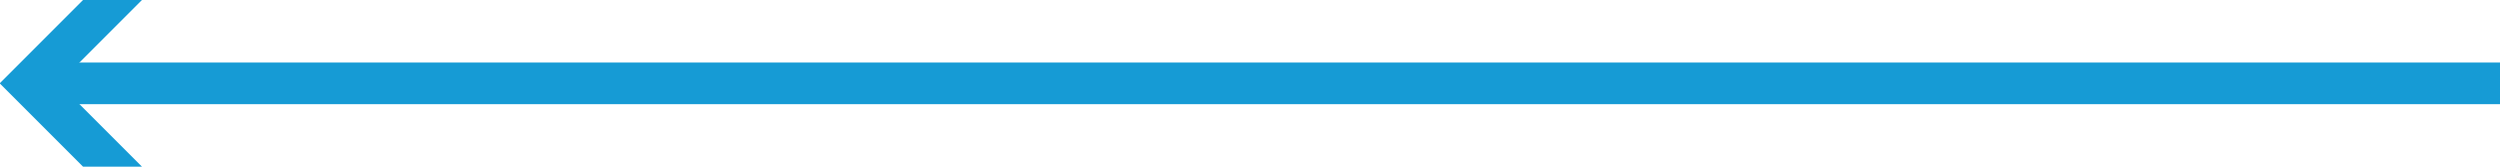 ﻿<?xml version="1.0" encoding="utf-8"?>
<svg version="1.1" width="120px" height="8px" viewBox="520 656  120 8" xmlns:xlink="http://www.w3.org/1999/xlink" xmlns="http://www.w3.org/2000/svg">
  <g transform="matrix(0 1 -1 0 1240 80 )">
    <path d="M 584.293 712.893  L 580 717.186  L 575.707 712.893  L 574.293 714.307  L 579.293 719.307  L 580 720.014  L 580.707 719.307  L 585.707 714.307  L 584.293 712.893  Z " fill-rule="nonzero" fill="#169bd5" stroke="none" />
    <rect fill-rule="evenodd" fill="#169bd5" stroke="none" x="579" y="600" width="2" height="118" />
    <path d="" stroke-width="2" stroke="#169bd5" fill="none" />
  </g>
</svg>